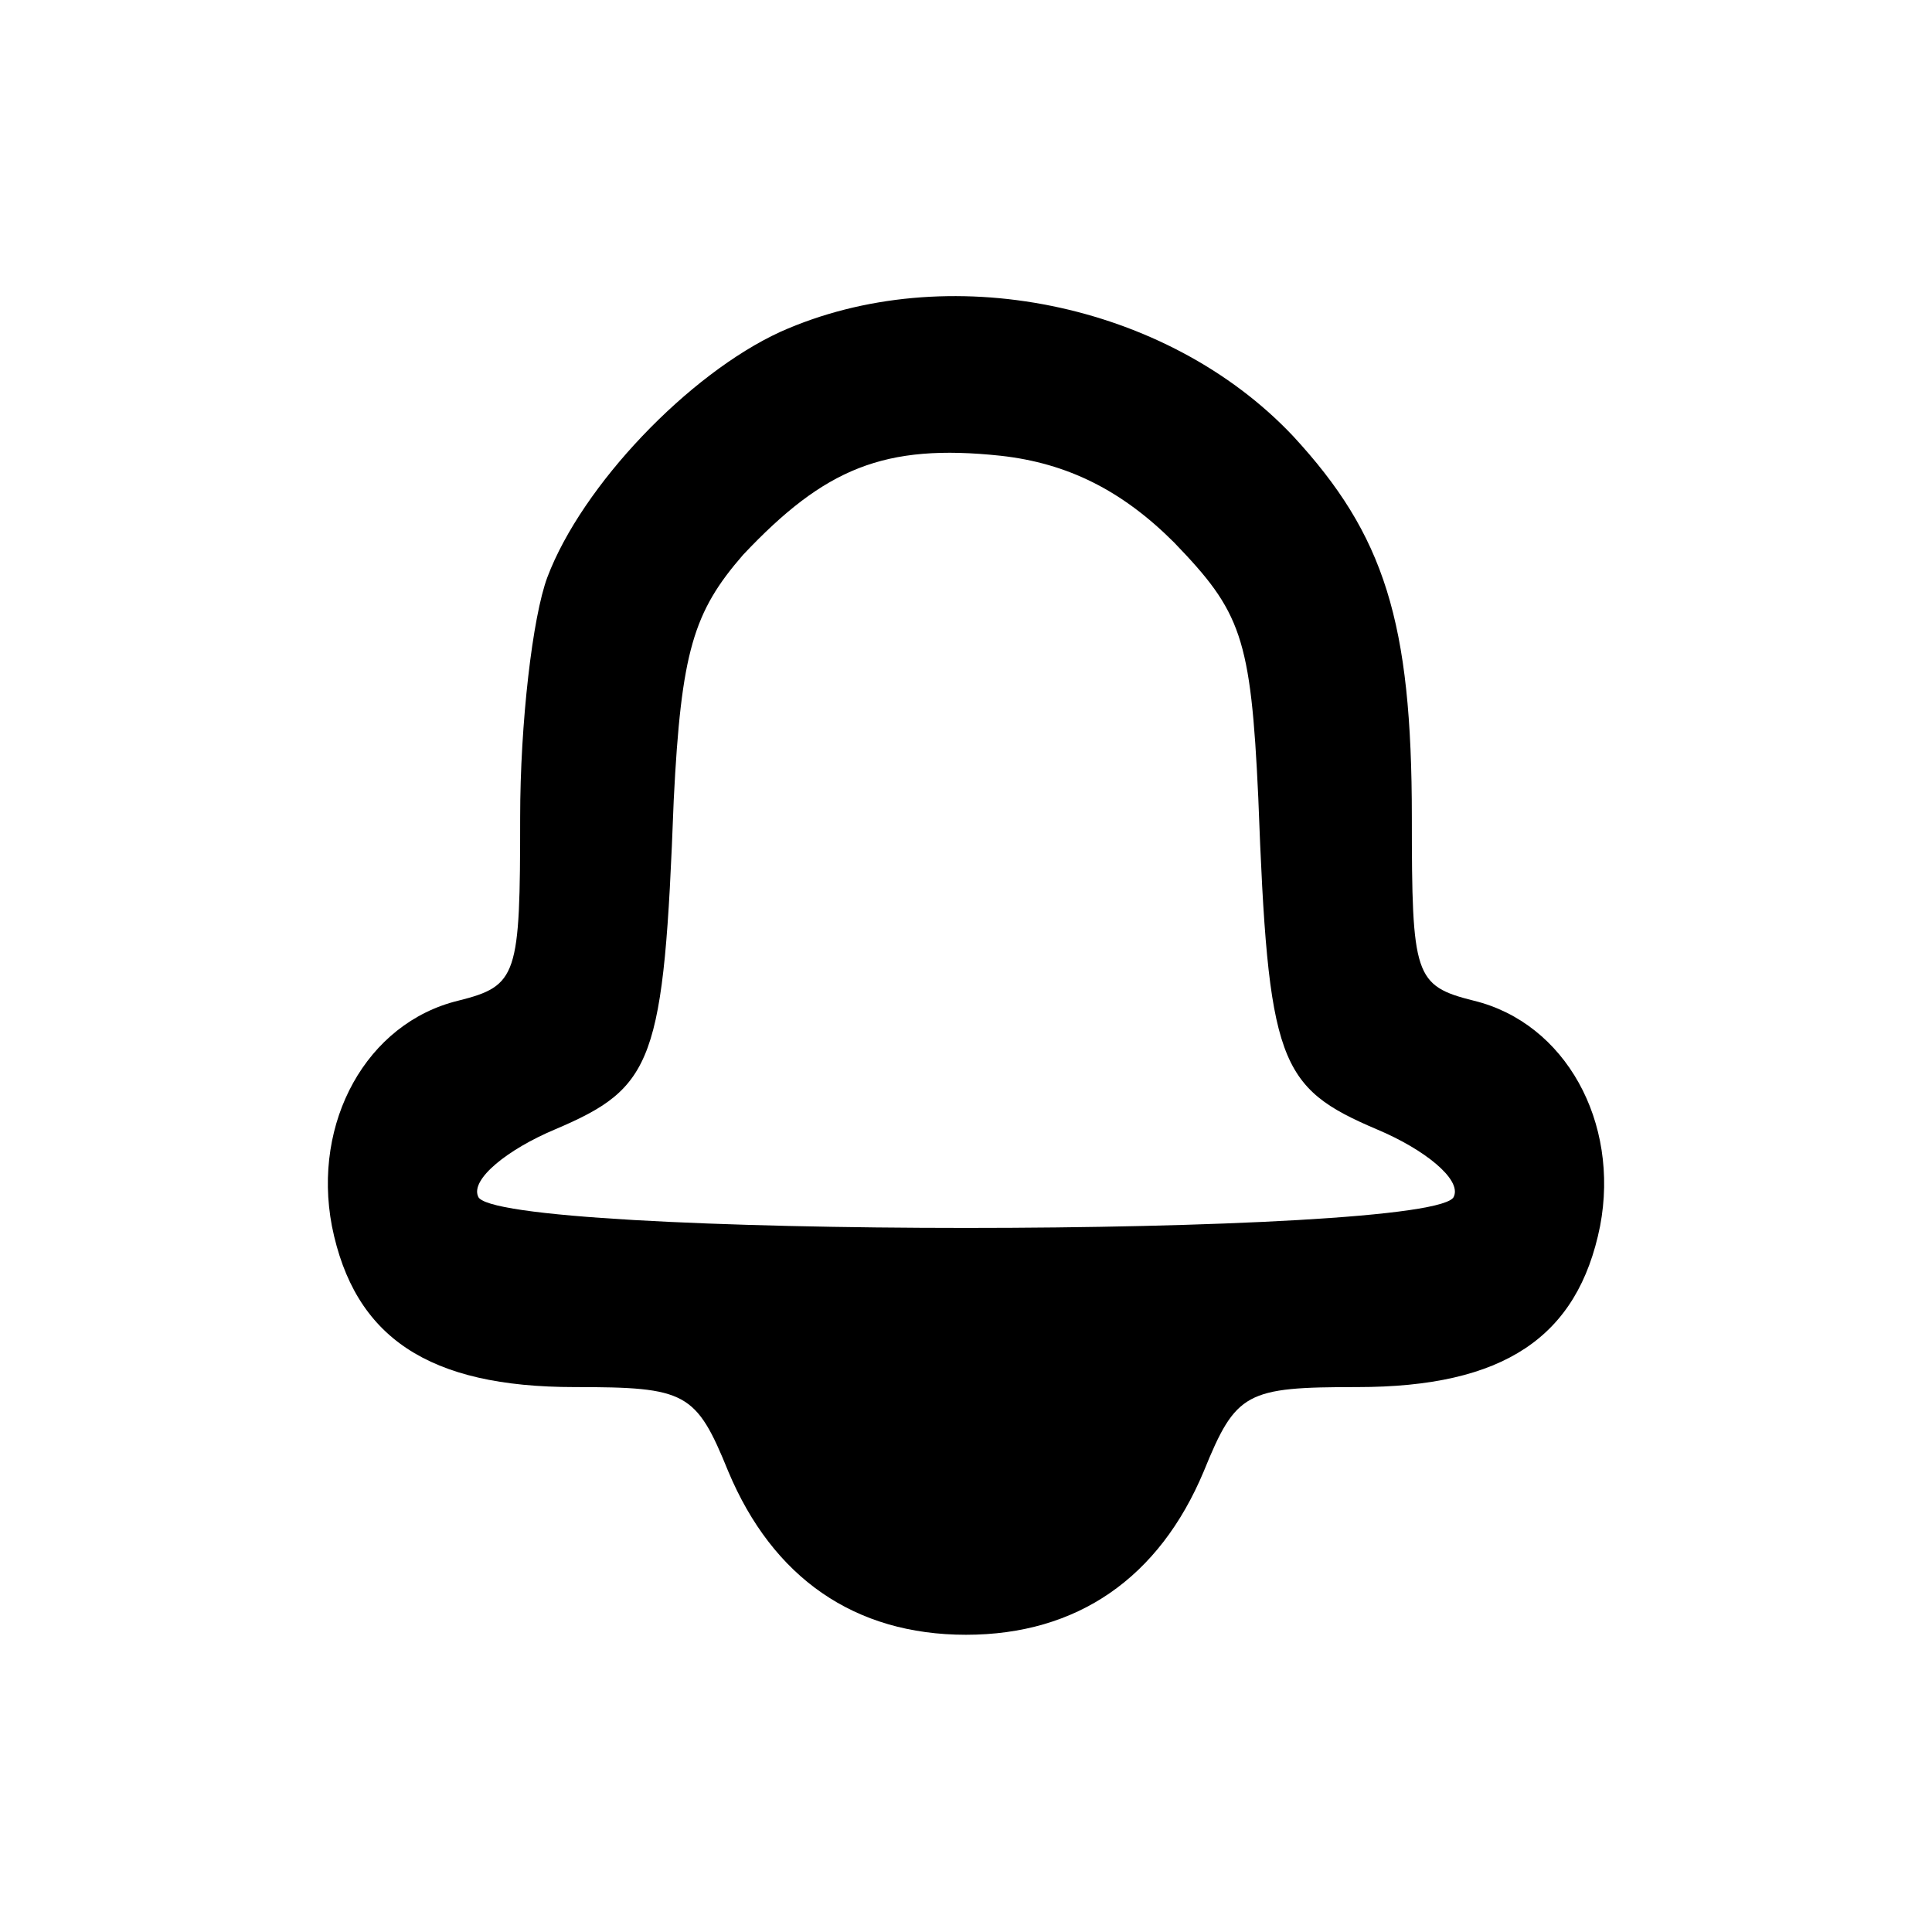 <?xml version="1.0" standalone="no"?>
<!DOCTYPE svg PUBLIC "-//W3C//DTD SVG 20010904//EN"
 "http://www.w3.org/TR/2001/REC-SVG-20010904/DTD/svg10.dtd">
<svg version="1.0" xmlns="http://www.w3.org/2000/svg"
 width="78pt" height="78pt" viewBox="0 0 78 78"
 preserveAspectRatio="xMidYMid meet">
<g transform="translate(0,78) scale(0.1,-0.1)"
fill="#000000" stroke="none">
<path d="M315 646 c-37 -17 -80 -62 -94 -99 -6 -16 -11 -59 -11 -97 0 -64 -1
-68 -25 -74 -37 -9 -59 -49 -51 -91 9 -45 39 -65 98 -65 45 0 49 -2 62 -34 18
-43 51 -66 96 -66 45 0 78 23 96 66 13 32 17 34 62 34 59 0 89 20 98 65 8 42
-14 82 -51 91 -24 6 -25 10 -25 74 0 79 -11 114 -48 154 -51 54 -140 72 -207
42z m159 -85 c27 -28 31 -38 34 -103 4 -107 8 -117 48 -134 19 -8 34 -20 31
-27 -5 -17 -389 -17 -394 0 -3 7 12 19 31 27 40 17 44 27 48 133 3 60 8 76 28
99 33 35 57 45 104 40 27 -3 49 -14 70 -35z"/>
</g>
</svg>
